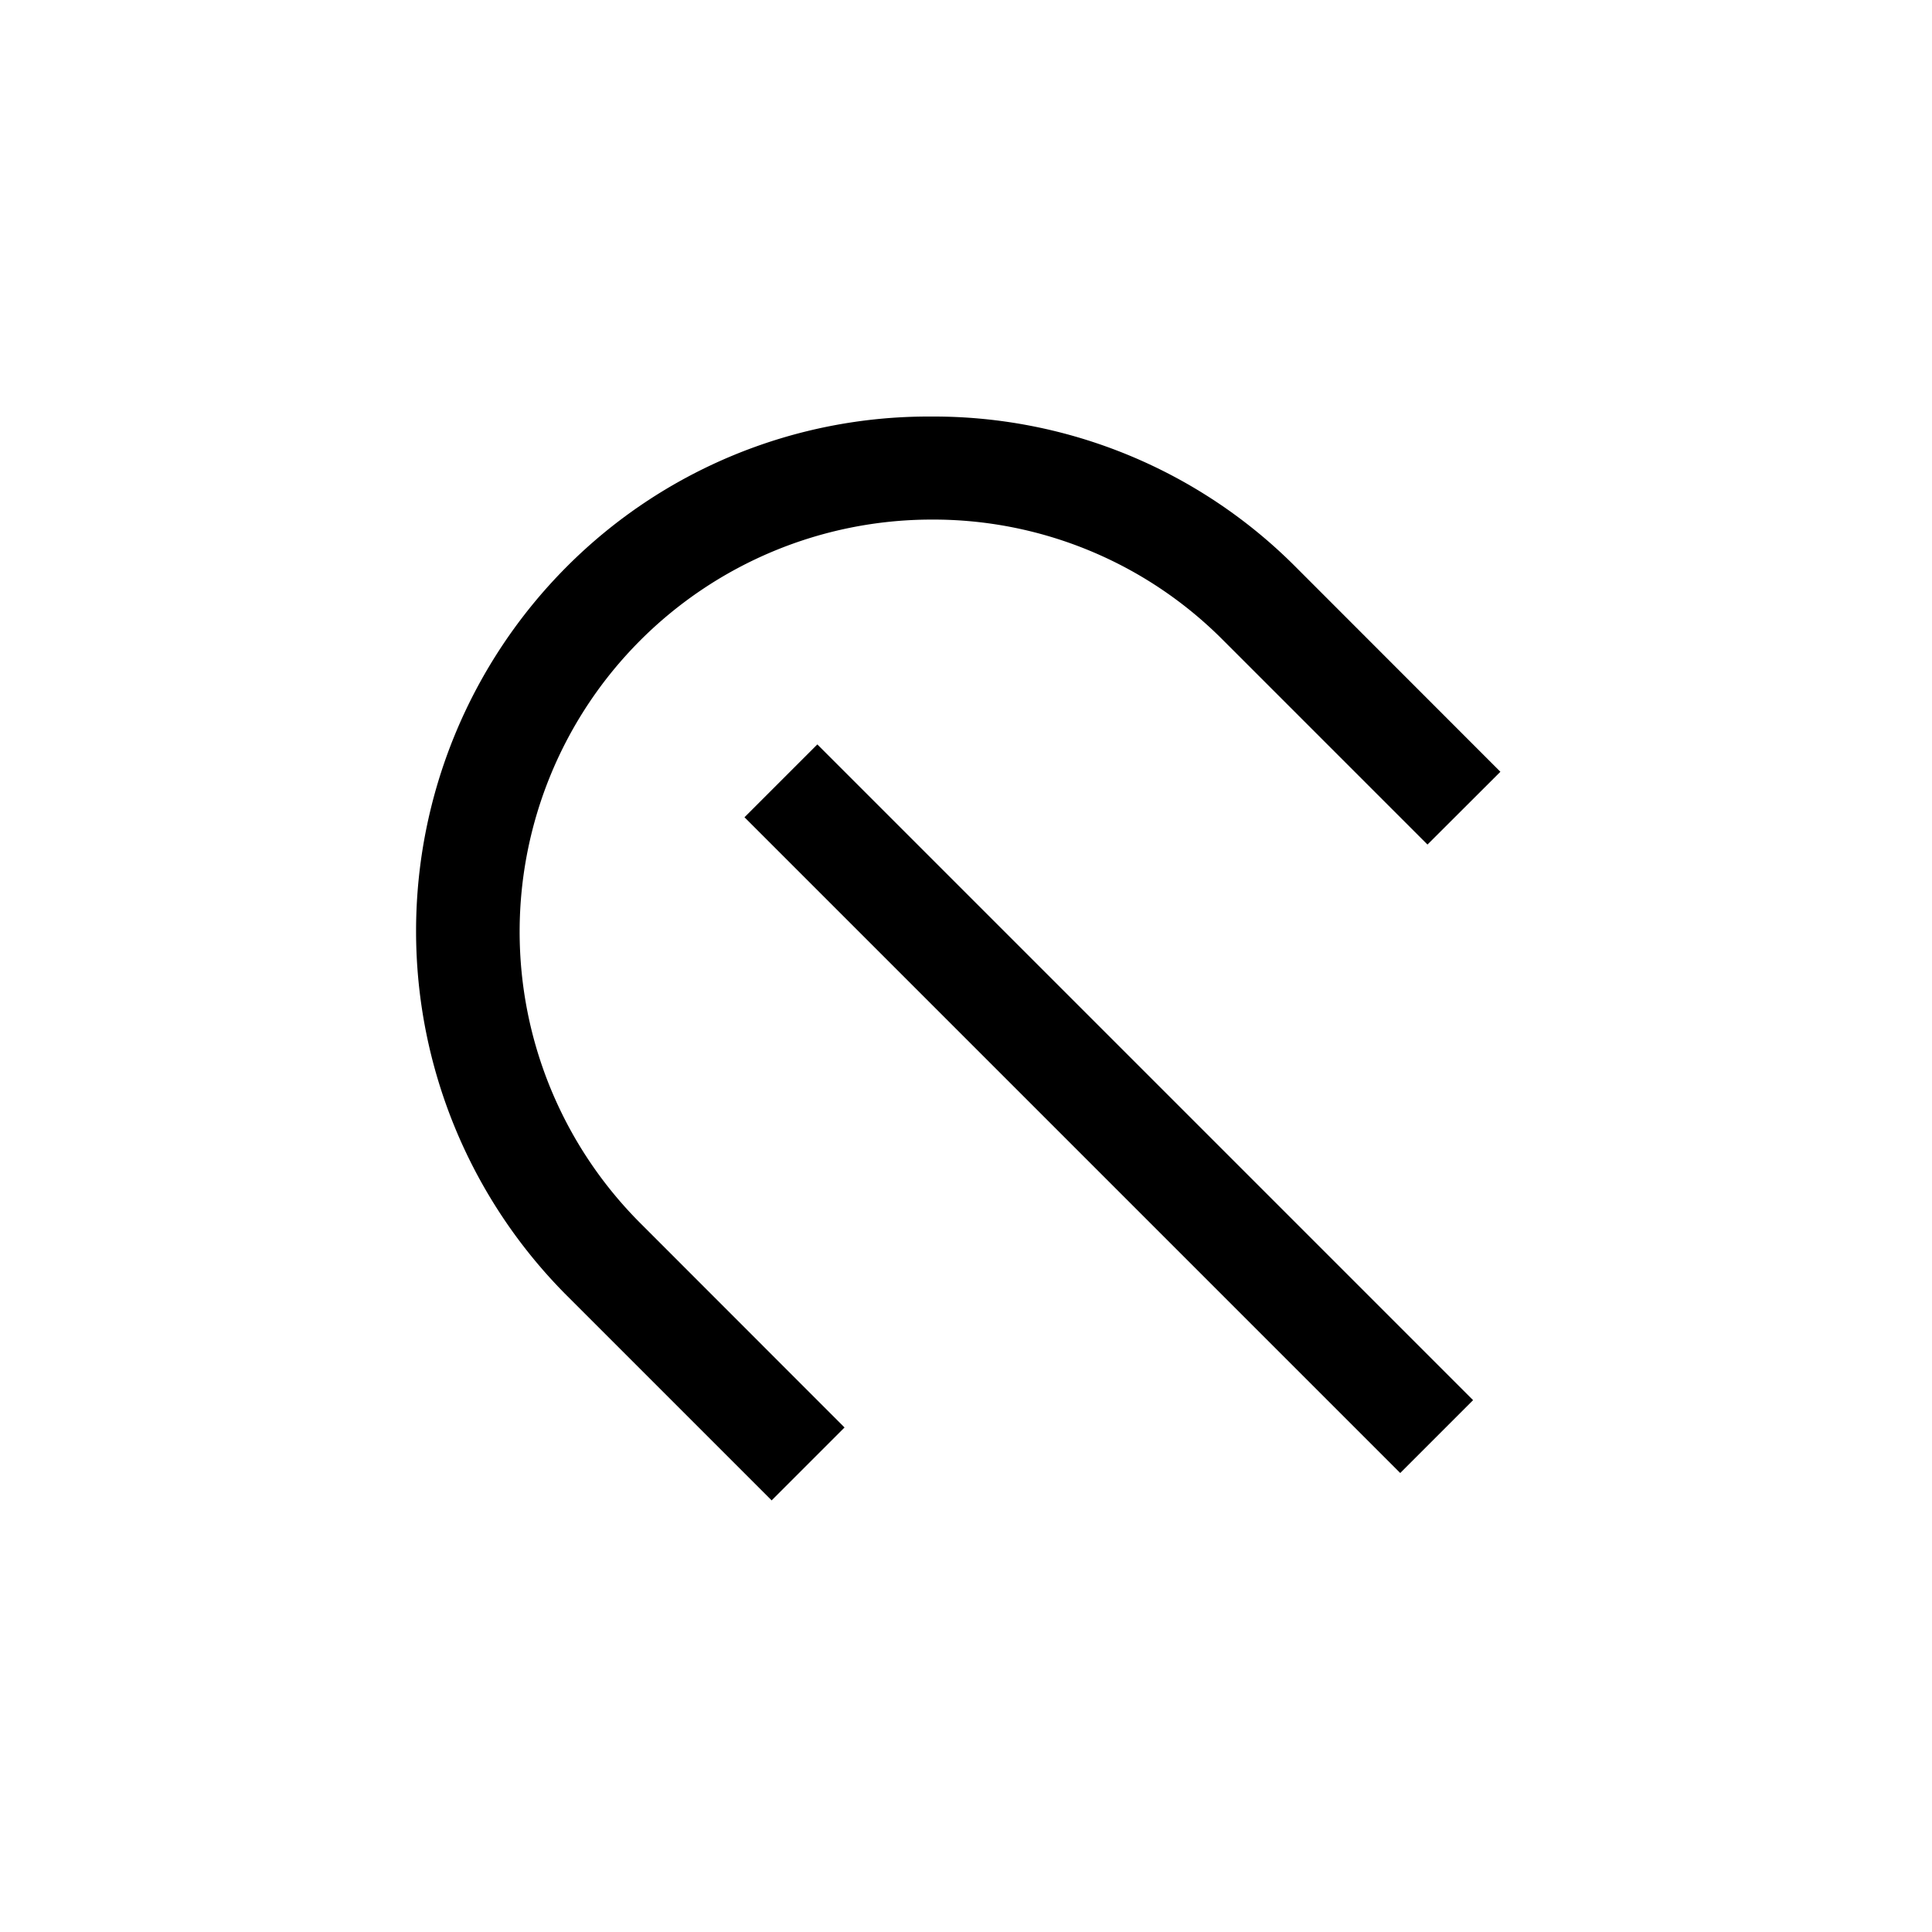 <svg id="Symbols" xmlns="http://www.w3.org/2000/svg" viewBox="0 0 150 150"><title>compassion-bold</title><path d="M44,100.58l15.91,15.91,5.66-5.66L49.67,94.92a32,32,0,0,1,22.6-54.58h.06a31.72,31.72,0,0,1,22.59,9.32l15.91,15.91,5.66-5.65L100.58,44A39.65,39.65,0,0,0,72.33,32.34h-.07A39.65,39.65,0,0,0,44,44,40.06,40.06,0,0,0,44,100.58Z"/><rect x="82.08" y="50.08" width="8" height="72" transform="translate(-35.65 86.08) rotate(-45)"/></svg>